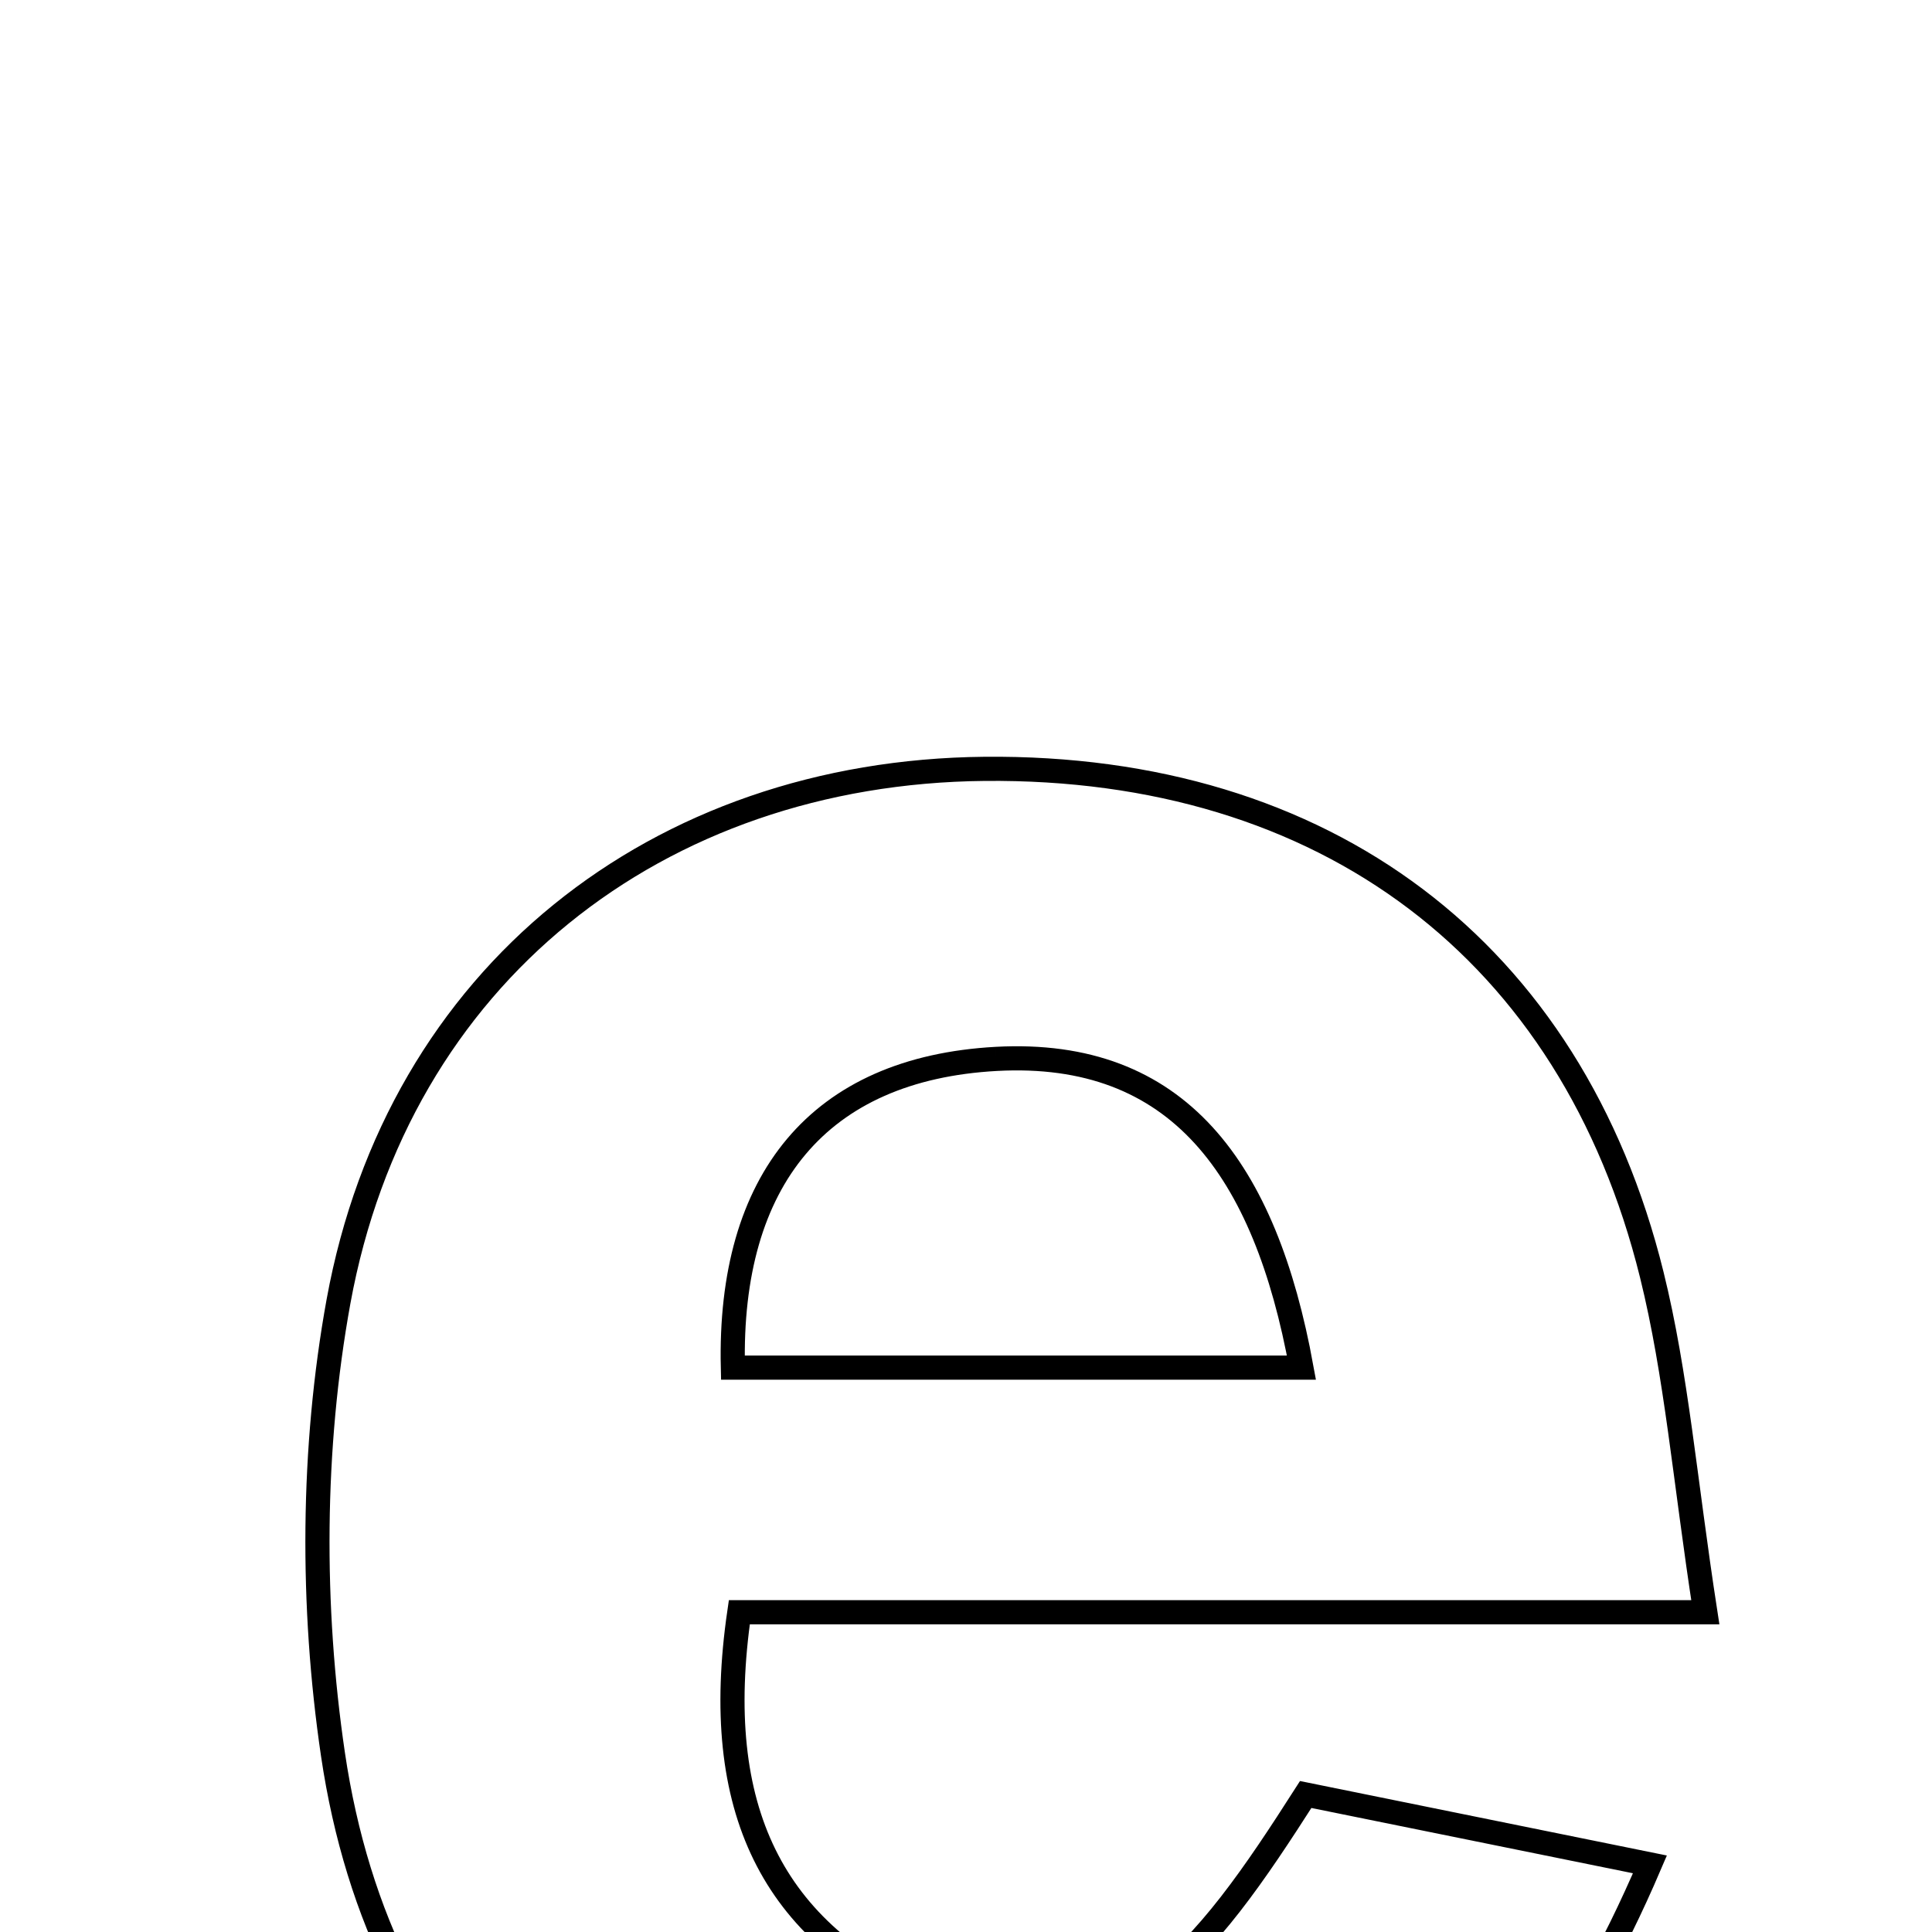 <svg xmlns="http://www.w3.org/2000/svg" viewBox="0.0 0.0 24.0 24.0" height="200px" width="200px"><path fill="none" stroke="black" stroke-width=".3" stroke-opacity="1.0"  filling="0" d="M12.229 9.551 C16.454 9.51 19.522 11.8 20.519 15.835 C20.826 17.076 20.928 18.368 21.184 20.028 C17.076 20.028 13.231 20.028 9.184 20.028 C8.826 22.483 9.6 24.002 11.526 24.844 C13.83 25.849 14.972 24.242 16.22 22.292 C17.759 22.604 19.1 22.876 20.496 23.16 C18.647 27.484 15.926 29.099 11.52 28.689 C7.511 28.317 4.737 25.863 4.136 21.792 C3.865 19.955 3.873 17.991 4.205 16.167 C4.945 12.113 8.17 9.591 12.229 9.551"></path>
<path fill="none" stroke="black" stroke-width=".3" stroke-opacity="1.0"  filling="0" d="M12.376 13.154 C14.636 13.031 15.718 14.525 16.167 16.989 C13.857 16.989 11.637 16.989 9.104 16.989 C9.05 14.658 10.171 13.275 12.376 13.154"></path></svg>